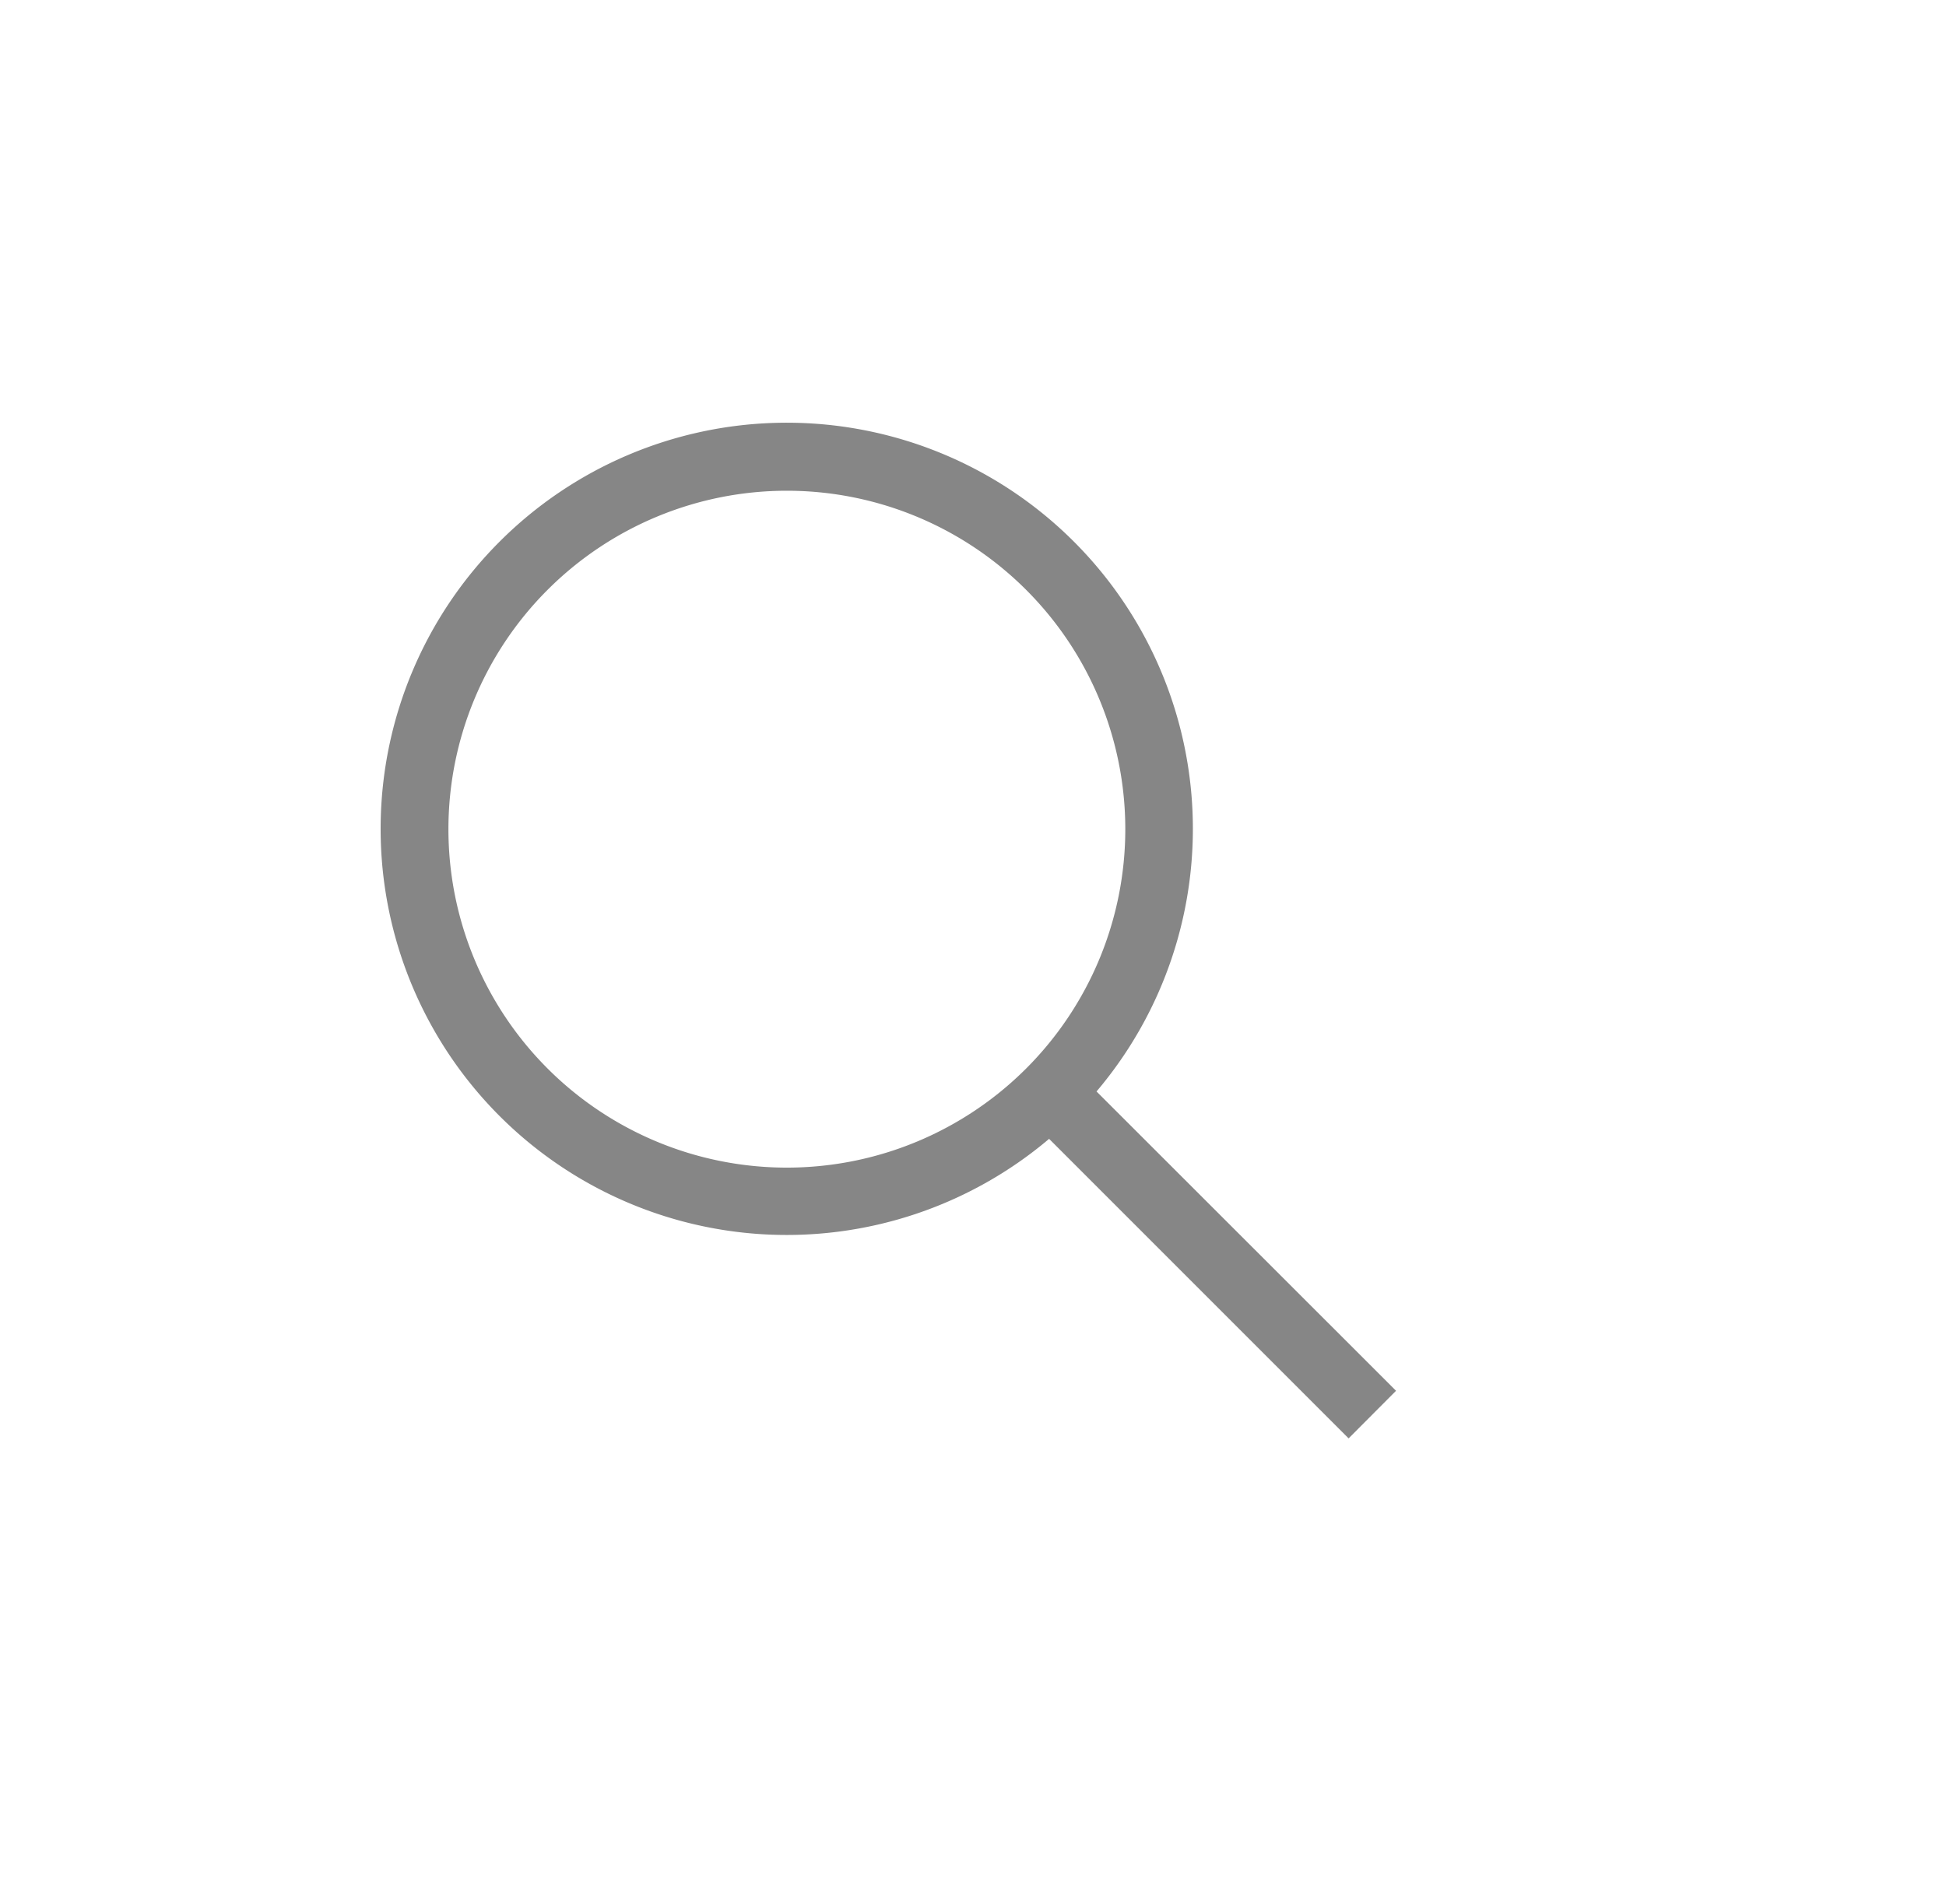 <svg xmlns="http://www.w3.org/2000/svg" width="46" height="45" viewBox="0 0 46 45">
  <defs>
    <style>
      .cls-1 {
        fill: #868686;
        fill-rule: evenodd;
      }
    </style>
  </defs>
  <path id="search" class="cls-1" d="M33,32.875L31.879,34l-7.08-7.08A9.6,9.6,0,1,1,25.92,25.8ZM18.6,11.6a8,8,0,1,0,8,8A8,8,0,0,0,18.6,11.6Z"/>
</svg>
